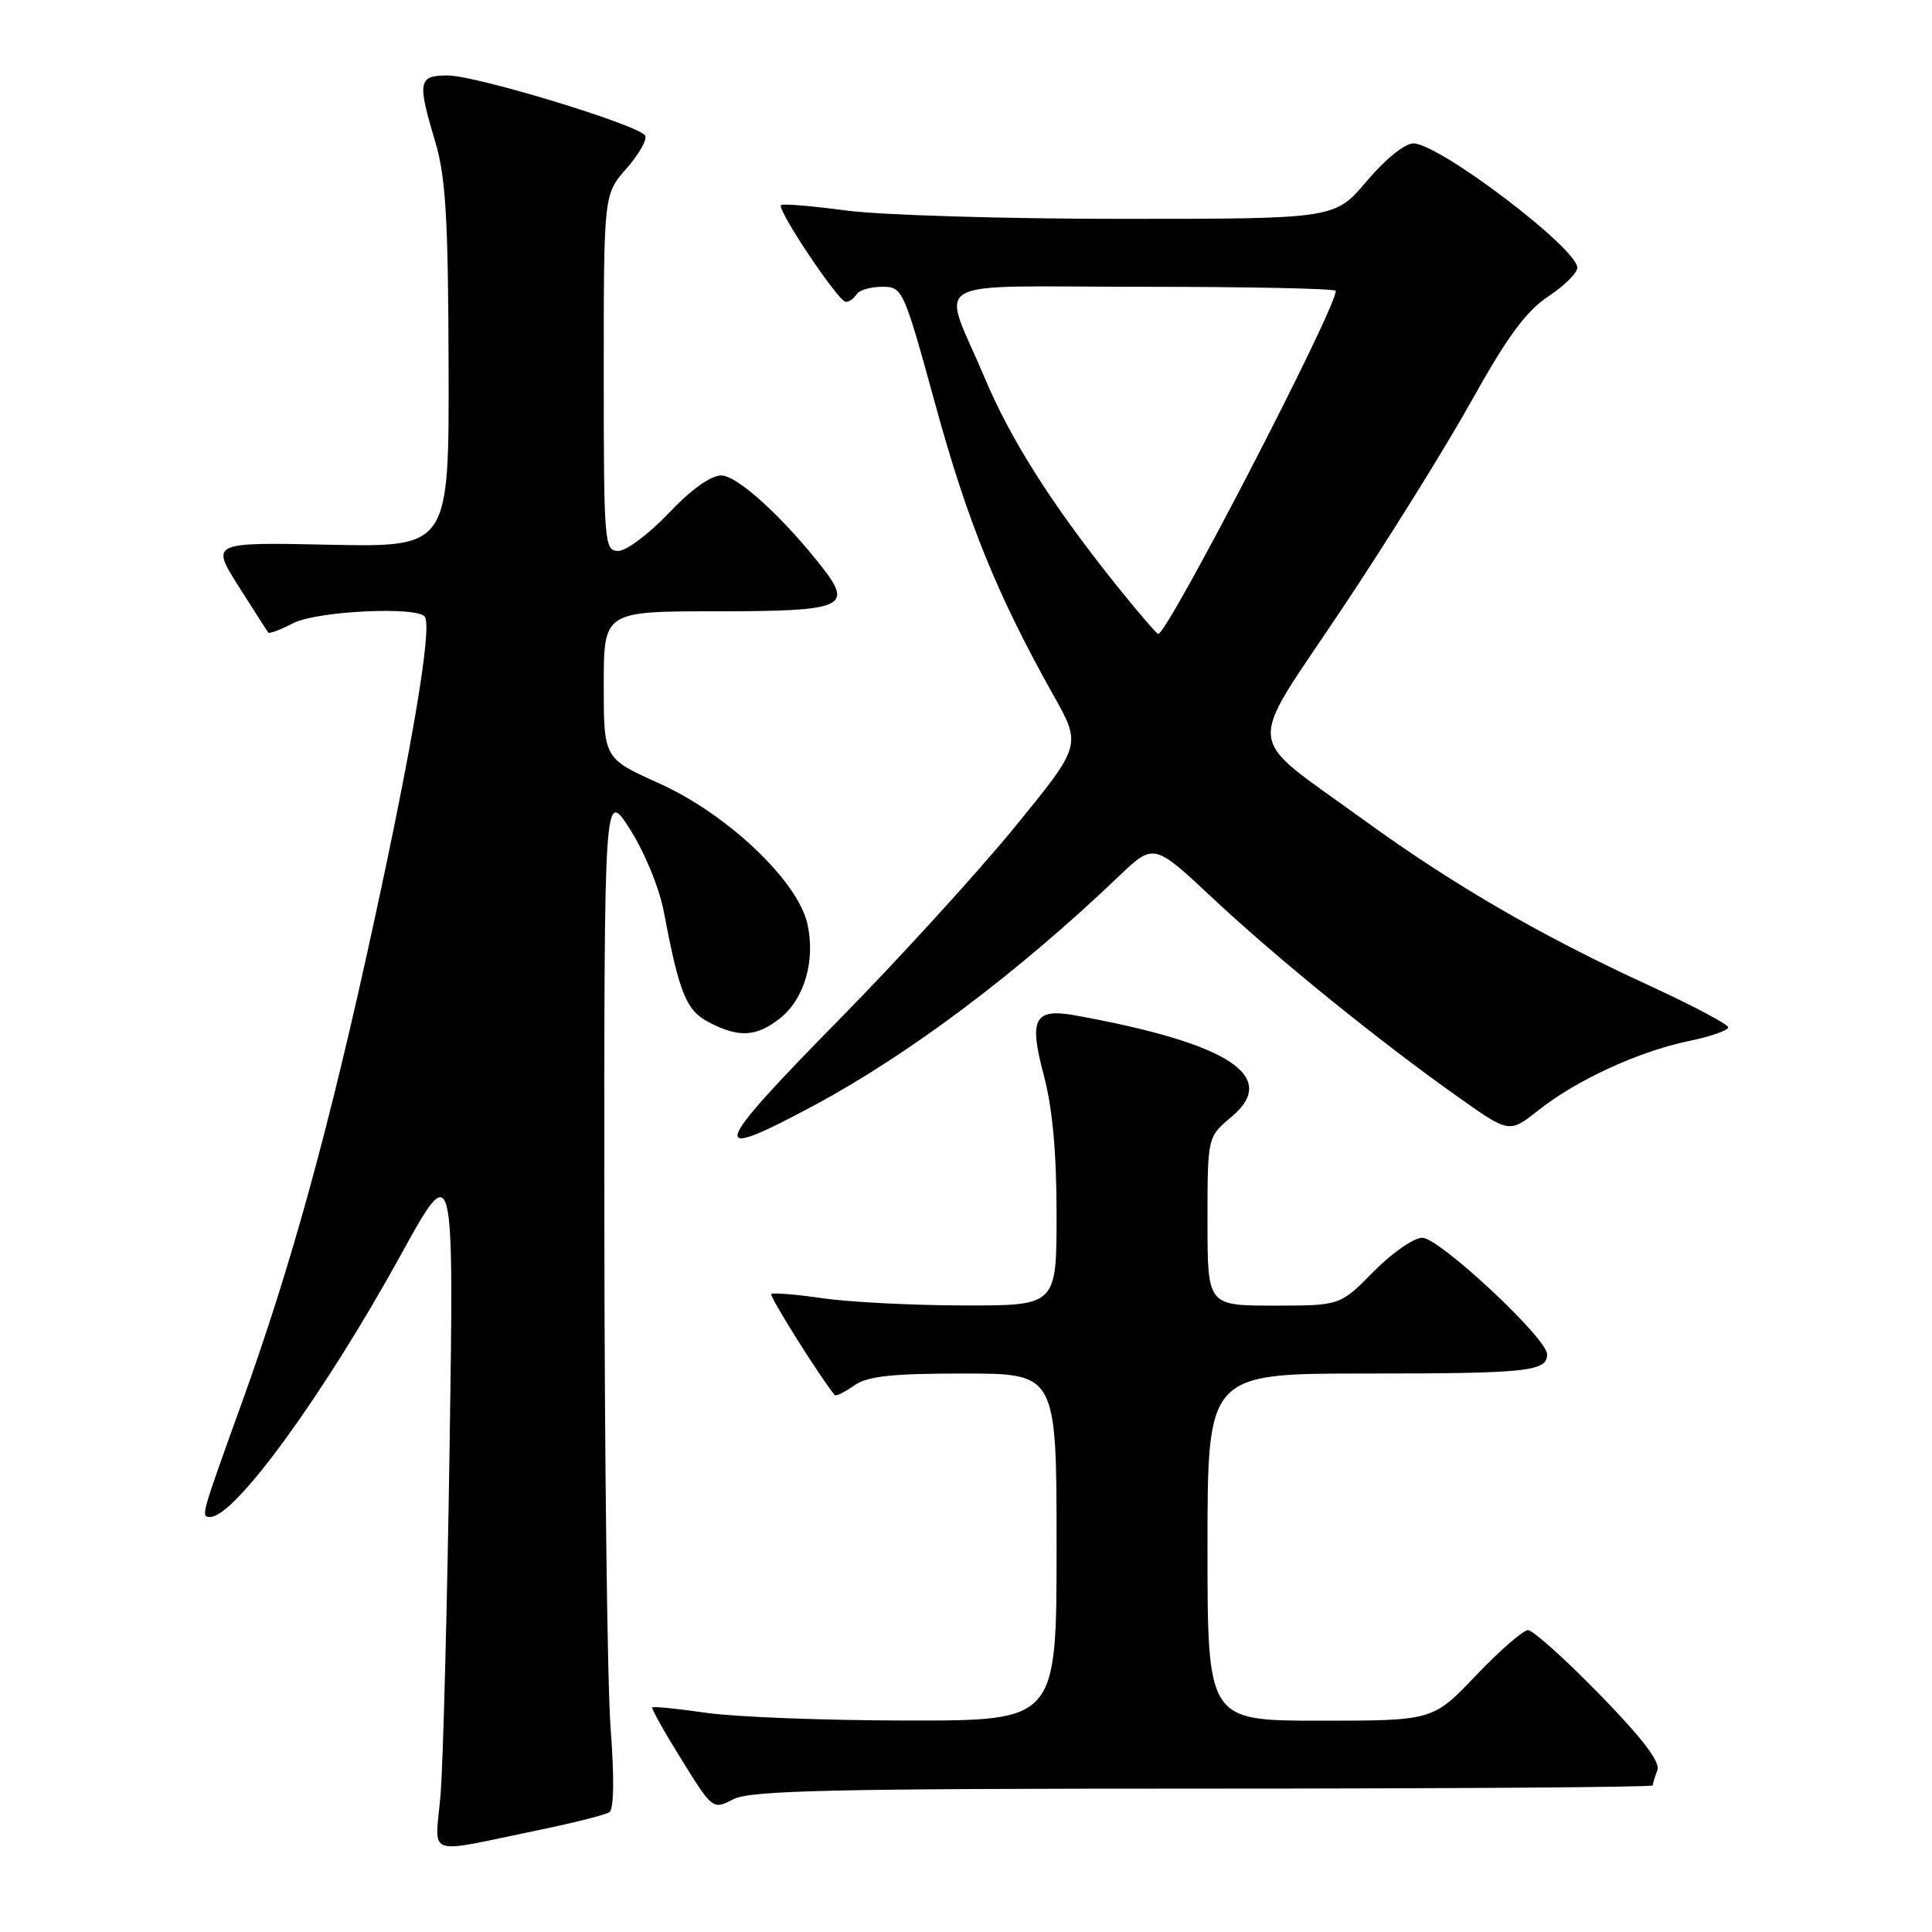 <?xml version="1.0" encoding="UTF-8" standalone="no"?>
<!DOCTYPE svg PUBLIC "-//W3C//DTD SVG 1.1//EN" "http://www.w3.org/Graphics/SVG/1.1/DTD/svg11.dtd" >
<svg xmlns="http://www.w3.org/2000/svg" xmlns:xlink="http://www.w3.org/1999/xlink" version="1.1" viewBox="0 0 256 256">
 <g >
 <path fill="currentColor"
d=" M 71.63 242.44 C 76.11 241.51 80.21 240.48 80.74 240.13 C 81.35 239.73 81.41 235.60 80.91 229.00 C 80.47 223.22 80.10 192.85 80.08 161.50 C 80.05 104.50 80.05 104.50 83.48 109.89 C 85.44 112.96 87.37 117.69 87.98 120.89 C 90.03 131.72 90.94 133.92 93.99 135.49 C 97.91 137.52 100.23 137.39 103.33 134.95 C 106.59 132.39 108.08 127.27 106.98 122.40 C 105.69 116.69 96.35 107.85 87.32 103.79 C 80.00 100.50 80.00 100.50 80.00 90.75 C 80.00 81.00 80.00 81.00 95.03 81.00 C 111.71 81.00 113.05 80.45 109.03 75.28 C 103.80 68.57 97.70 63.00 95.57 63.00 C 94.18 63.00 91.53 64.90 88.60 68.00 C 85.99 70.75 82.99 73.00 81.93 73.00 C 80.08 73.00 80.00 72.05 80.00 49.38 C 80.00 25.76 80.00 25.76 83.02 22.32 C 84.68 20.43 85.79 18.47 85.48 17.96 C 84.60 16.55 63.10 10.00 59.33 10.00 C 55.41 10.00 55.27 10.74 57.69 18.85 C 59.06 23.43 59.39 29.02 59.44 48.50 C 59.50 72.50 59.50 72.50 43.71 72.18 C 27.93 71.85 27.93 71.85 31.61 77.68 C 33.64 80.88 35.41 83.65 35.55 83.82 C 35.70 84.00 37.18 83.44 38.86 82.57 C 42.00 80.95 55.49 80.31 56.31 81.75 C 57.24 83.36 54.69 98.59 49.46 122.60 C 43.59 149.59 38.59 167.73 32.00 186.00 C 26.57 201.06 26.59 201.00 27.87 201.00 C 31.13 201.00 42.95 184.74 53.11 166.28 C 60.15 153.50 60.15 153.50 59.57 192.00 C 59.25 213.18 58.71 233.81 58.37 237.86 C 57.67 246.27 55.94 245.67 71.63 242.44 Z  M 159.45 237.00 C 192.20 237.00 219.00 236.81 219.00 236.58 C 219.00 236.35 219.27 235.45 219.61 234.57 C 220.03 233.48 217.64 230.34 211.93 224.49 C 207.37 219.82 203.12 216.00 202.47 216.00 C 201.83 216.00 198.73 218.70 195.58 222.00 C 189.86 228.00 189.86 228.00 174.93 228.00 C 160.00 228.00 160.00 228.00 160.00 205.00 C 160.00 182.00 160.00 182.00 180.92 182.00 C 202.46 182.00 205.00 181.73 205.00 179.45 C 205.00 177.34 190.74 164.03 188.46 164.01 C 187.34 164.01 184.43 166.03 182.00 168.50 C 177.58 173.00 177.58 173.00 168.79 173.00 C 160.00 173.00 160.00 173.00 160.00 161.82 C 160.00 150.65 160.00 150.65 163.17 148.00 C 169.60 142.63 162.84 138.23 142.50 134.55 C 137.06 133.56 136.31 134.97 138.28 142.36 C 139.46 146.79 140.00 152.64 140.00 160.91 C 140.00 173.00 140.00 173.00 127.75 172.98 C 121.01 172.97 112.59 172.54 109.04 172.03 C 105.48 171.51 102.41 171.26 102.20 171.47 C 101.92 171.75 108.45 182.16 110.59 184.85 C 110.74 185.05 111.90 184.48 113.16 183.60 C 114.95 182.34 118.08 182.00 127.72 182.00 C 140.00 182.00 140.00 182.00 140.00 205.00 C 140.00 228.00 140.00 228.00 120.25 227.98 C 109.39 227.97 97.40 227.51 93.60 226.96 C 89.81 226.41 86.58 226.09 86.43 226.24 C 86.28 226.38 88.03 229.50 90.31 233.16 C 94.43 239.80 94.46 239.81 97.17 238.41 C 99.43 237.24 110.17 237.00 159.45 237.00 Z  M 107.89 146.46 C 120.48 139.70 134.87 128.89 148.19 116.17 C 152.88 111.69 152.88 111.69 160.69 119.01 C 169.23 127.00 182.69 137.92 193.25 145.39 C 200.00 150.17 200.00 150.17 203.88 147.09 C 208.91 143.11 217.13 139.32 223.75 137.95 C 226.64 137.35 229.00 136.53 229.00 136.13 C 229.00 135.73 224.23 133.21 218.41 130.53 C 204.04 123.92 192.44 117.18 180.50 108.50 C 164.69 97.00 164.98 99.91 177.75 80.78 C 183.77 71.78 191.51 59.34 194.97 53.14 C 199.70 44.65 202.21 41.23 205.13 39.30 C 207.26 37.89 209.00 36.17 209.00 35.47 C 209.00 32.90 190.67 19.00 187.28 19.00 C 186.15 19.00 183.52 21.12 181.10 24.00 C 176.88 29.00 176.88 29.00 148.60 29.00 C 133.04 29.00 116.62 28.50 112.10 27.89 C 107.58 27.29 103.70 26.96 103.49 27.18 C 102.91 27.76 111.11 40.00 112.07 40.00 C 112.52 40.00 113.16 39.55 113.50 39.00 C 113.84 38.45 115.36 38.00 116.89 38.00 C 119.61 38.00 119.72 38.25 123.98 53.75 C 128.22 69.21 132.18 78.93 139.59 92.13 C 143.31 98.76 143.31 98.76 134.43 109.63 C 129.54 115.61 119.15 127.00 111.34 134.95 C 94.07 152.52 93.58 154.14 107.89 146.46 Z  M 147.69 77.25 C 139.30 66.73 133.91 58.24 130.46 50.03 C 124.74 36.45 122.03 38.00 151.43 38.00 C 165.49 38.00 177.00 38.24 177.00 38.54 C 177.00 40.97 154.73 84.00 153.47 84.00 C 153.26 84.00 150.66 80.96 147.69 77.25 Z "/>
</g>
</svg>